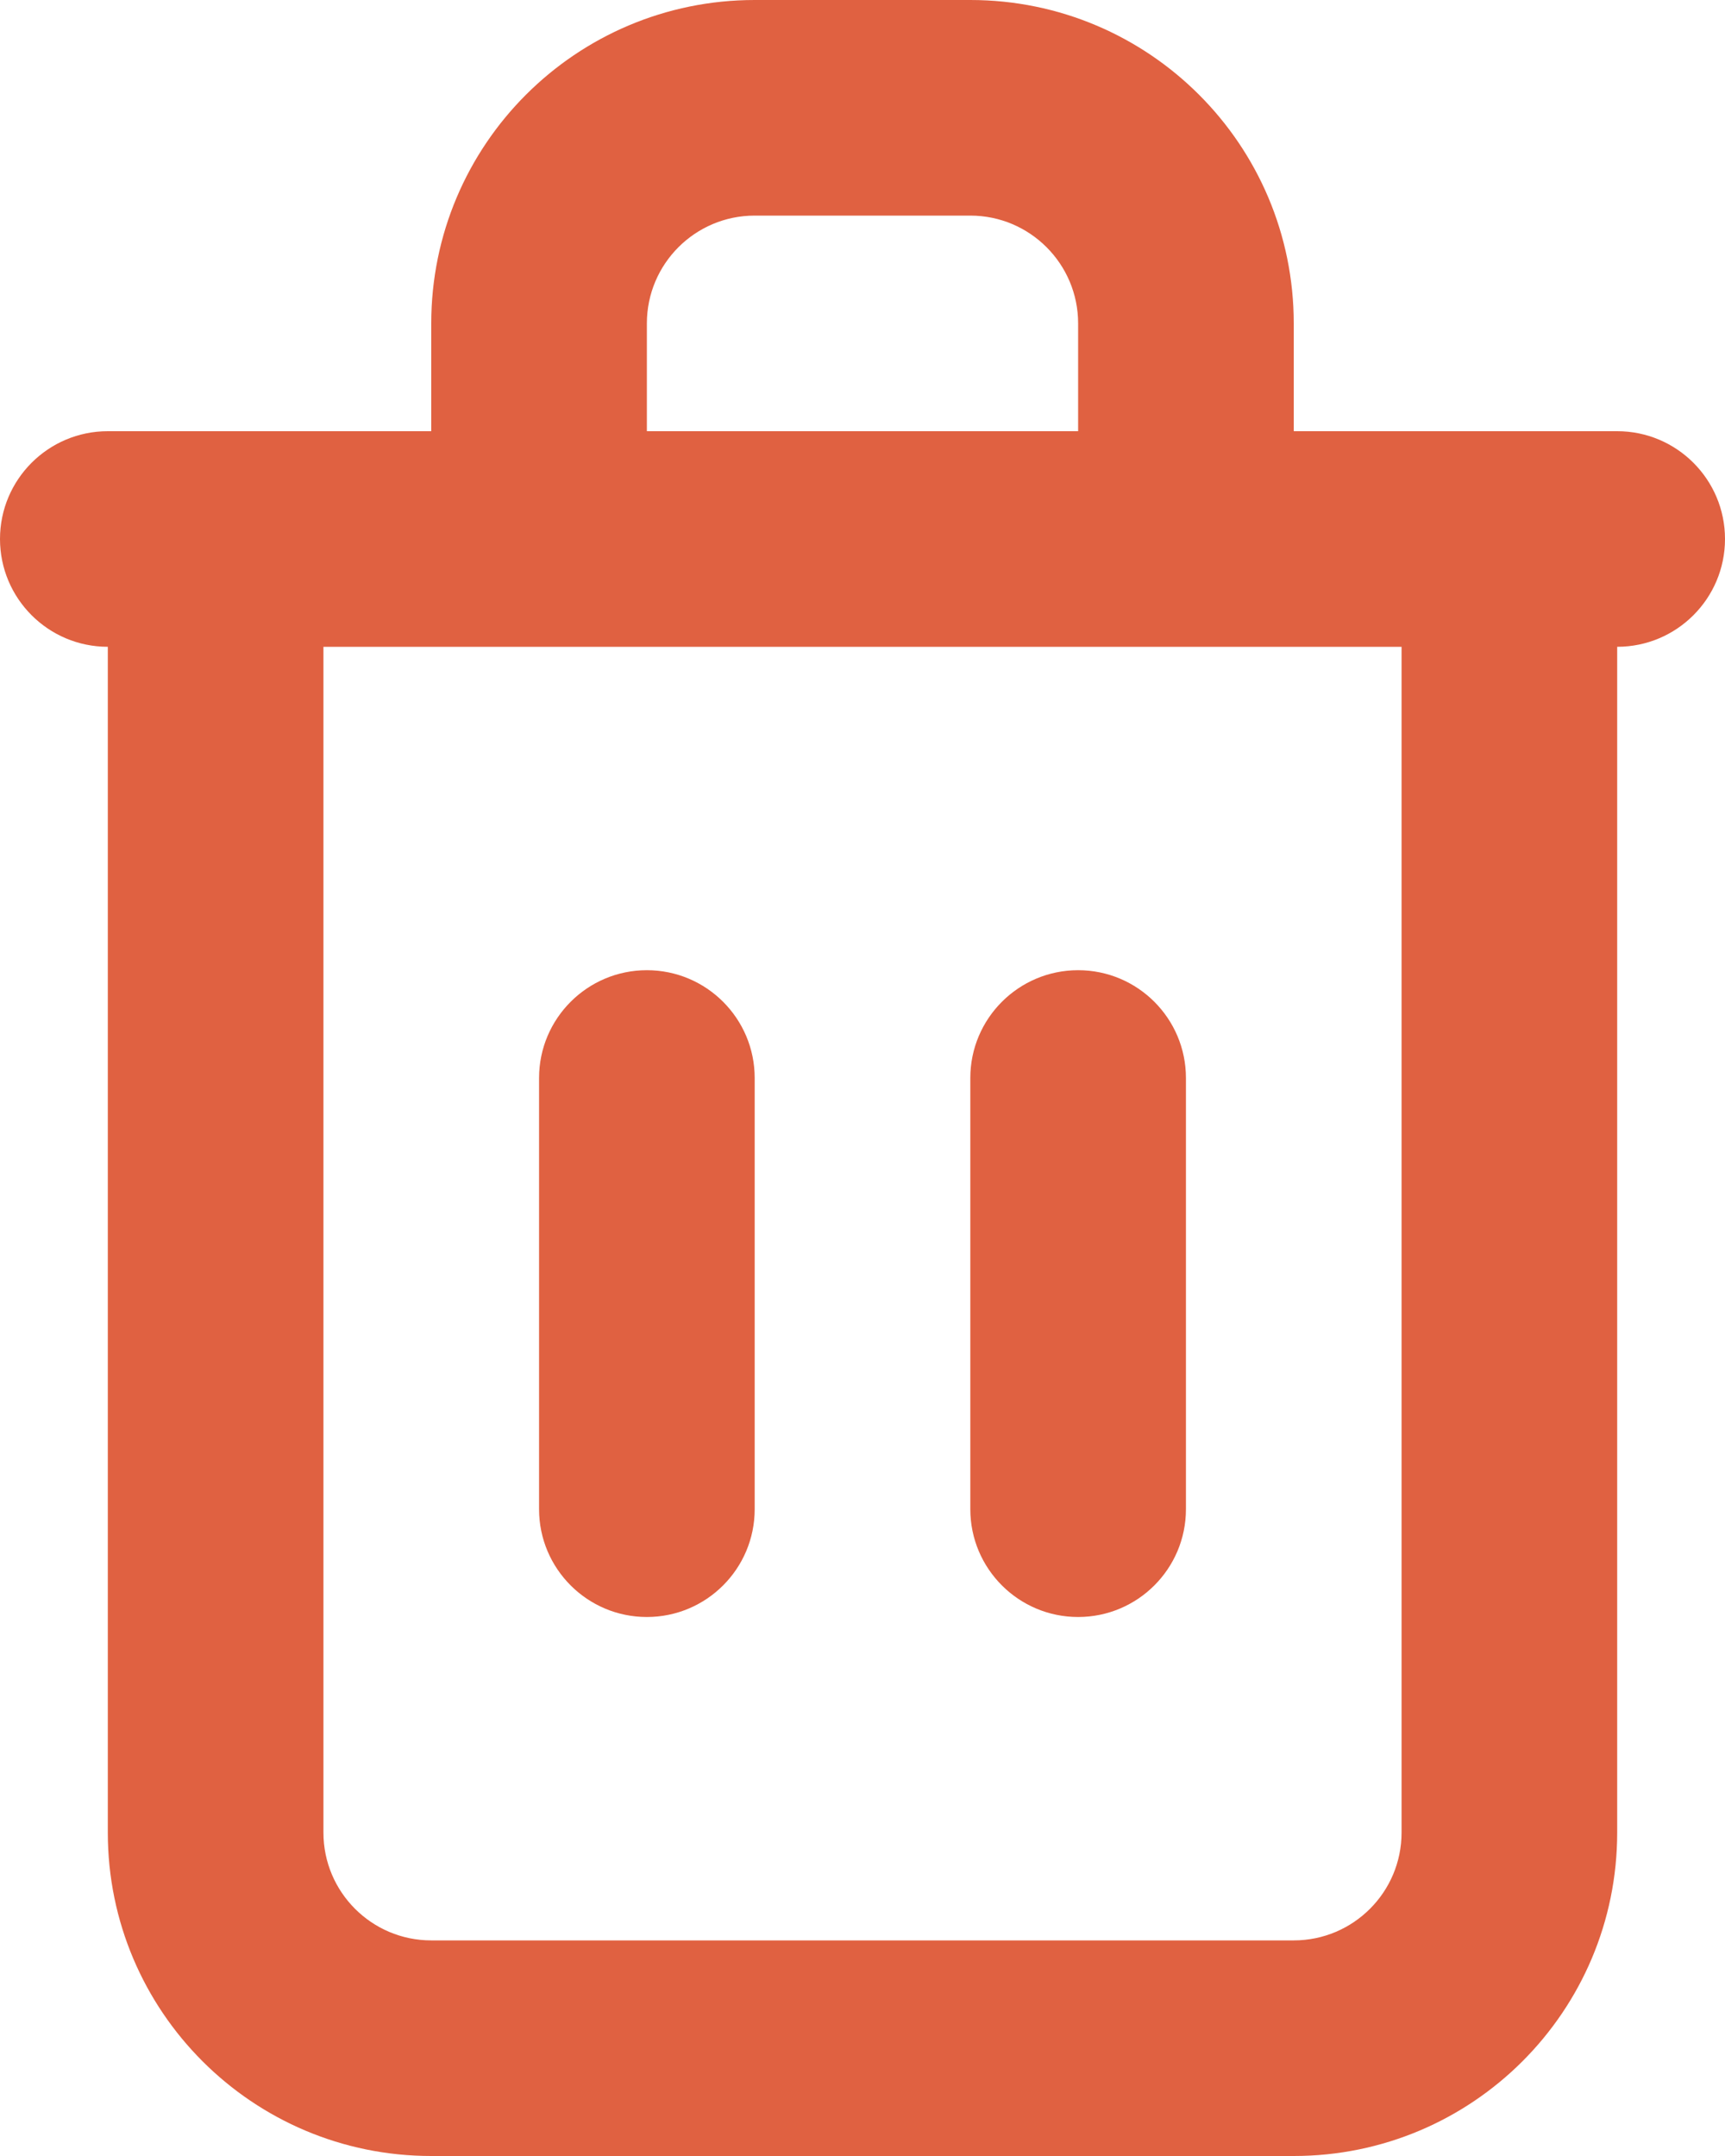 <svg width="16" height="20" viewBox="0 0 16 20" fill="none" xmlns="http://www.w3.org/2000/svg">
<path d="M5 10C5 9.448 5.448 9 6 9C6.552 9 7 9.448 7 10V14C7 14.552 6.552 15 6 15C5.448 15 5 14.552 5 14V10Z" fill="#E06141"/>
<path d="M10 9C9.448 9 9 9.448 9 10V14C9 14.552 9.448 15 10 15C10.552 15 11 14.552 11 14V10C11 9.448 10.552 9 10 9Z" fill="#E06141"/>
<path fill-rule="evenodd" clip-rule="evenodd" d="M15 4L12 4V3C12 1.343 10.657 0 9 0H7C5.343 0 4 1.343 4 3V4H1C0.448 4 0 4.448 0 5C0 5.552 0.448 6 1 6L1 17C1 18.657 2.343 20 4 20H12C13.657 20 15 18.657 15 17V6C15.552 6 16 5.552 16 5C16 4.448 15.552 4 15 4ZM6 4V3C6 2.448 6.448 2 7 2H9C9.552 2 10 2.448 10 3V4H6ZM13 6H3V17C3 17.552 3.448 18 4 18H12C12.552 18 13 17.552 13 17V6Z" fill="#E06141"/>
</svg>
